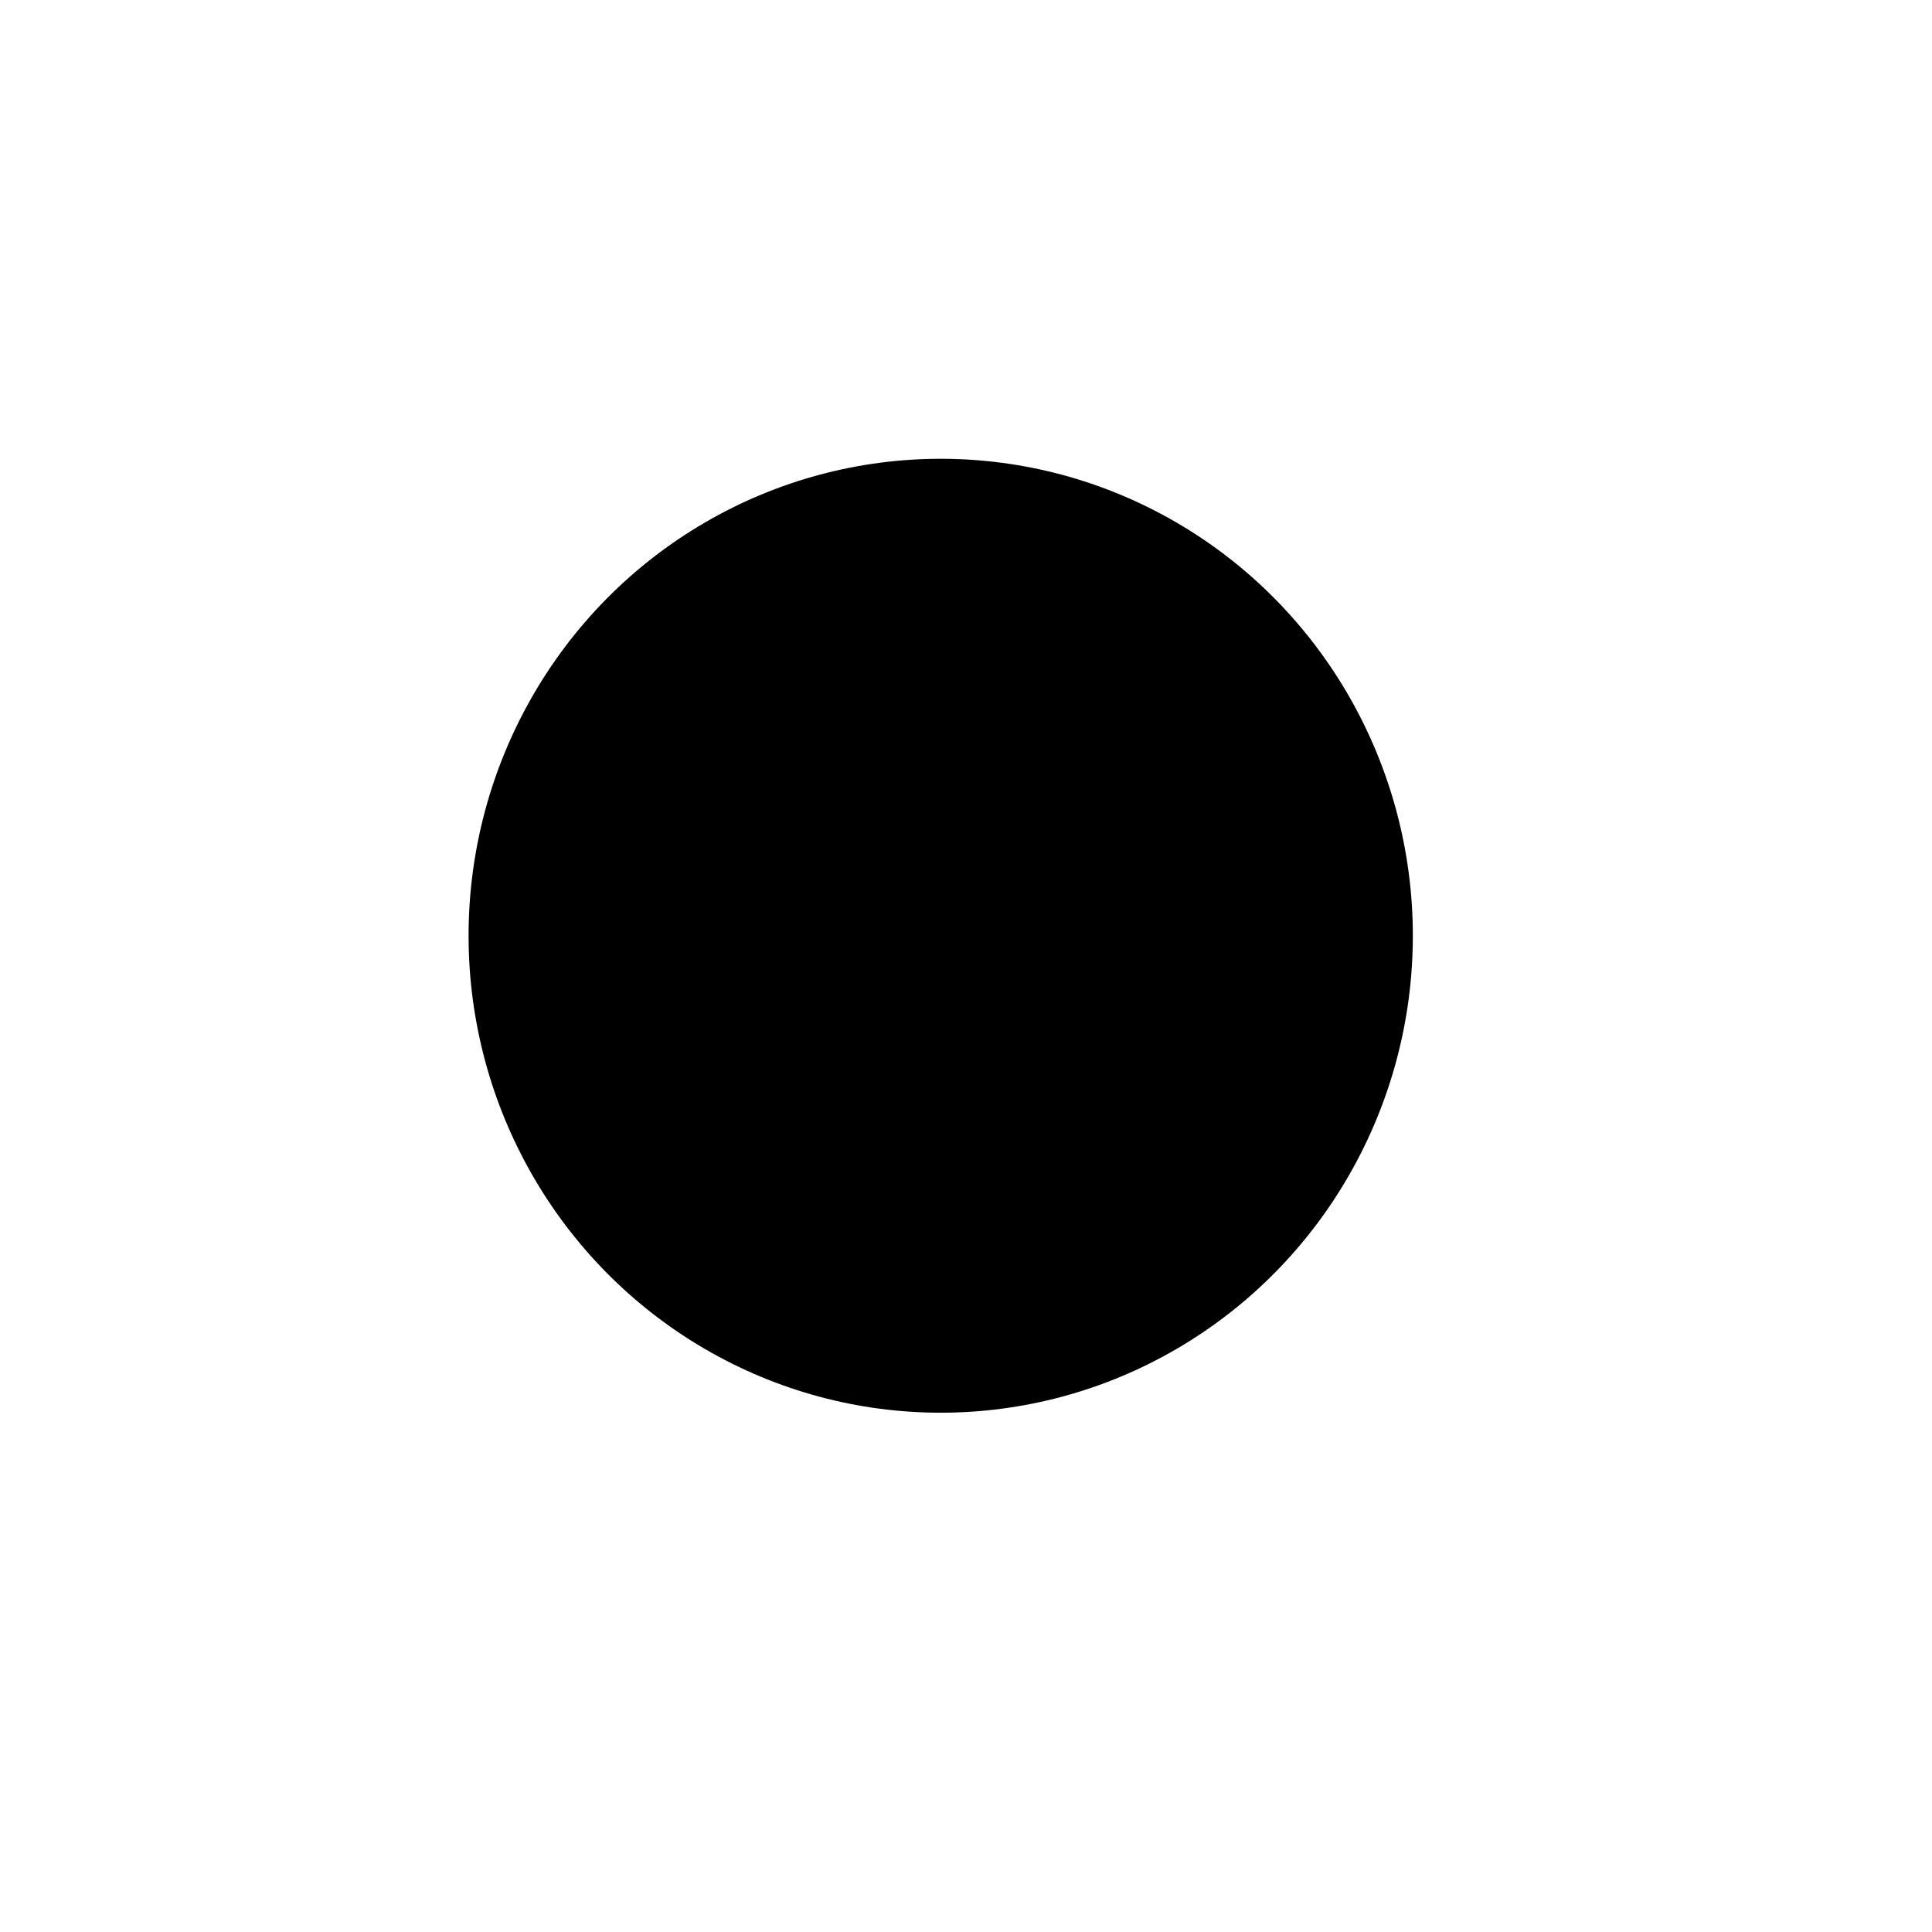 <svg xmlns="http://www.w3.org/2000/svg" version="1.1" xmlns:xlink="http://www.w3.org/1999/xlink" xmlns:svgjs="http://svgjs.dev/svgjs" viewBox="0 0 800 800" opacity="1"><defs><filter id="bbblurry-filter" x="-100%" y="-100%" width="400%" height="400%" filterUnits="objectBoundingBox" primitiveUnits="userSpaceOnUse" color-interpolation-filters="sRGB">
	<feGaussianBlur stdDeviation="95" x="0%" y="0%" width="100%" height="100%" in="SourceGraphic" edgeMode="none" result="blur"></feGaussianBlur></filter></defs><g filter="url(#bbblurry-filter)"><ellipse rx="195.5" ry="197.5" cx="1227.865" cy="305.717" fill="hsl(37, 99%, 67%)"></ellipse><ellipse rx="195.5" ry="197.5" cx="-497.435" cy="627.267" fill="hsl(316, 73%, 52%)"></ellipse><ellipse rx="195.5" ry="197.5" cx="389.526" cy="387.471" fill="hsl(185, 100%, 57%)"></ellipse></g></svg>